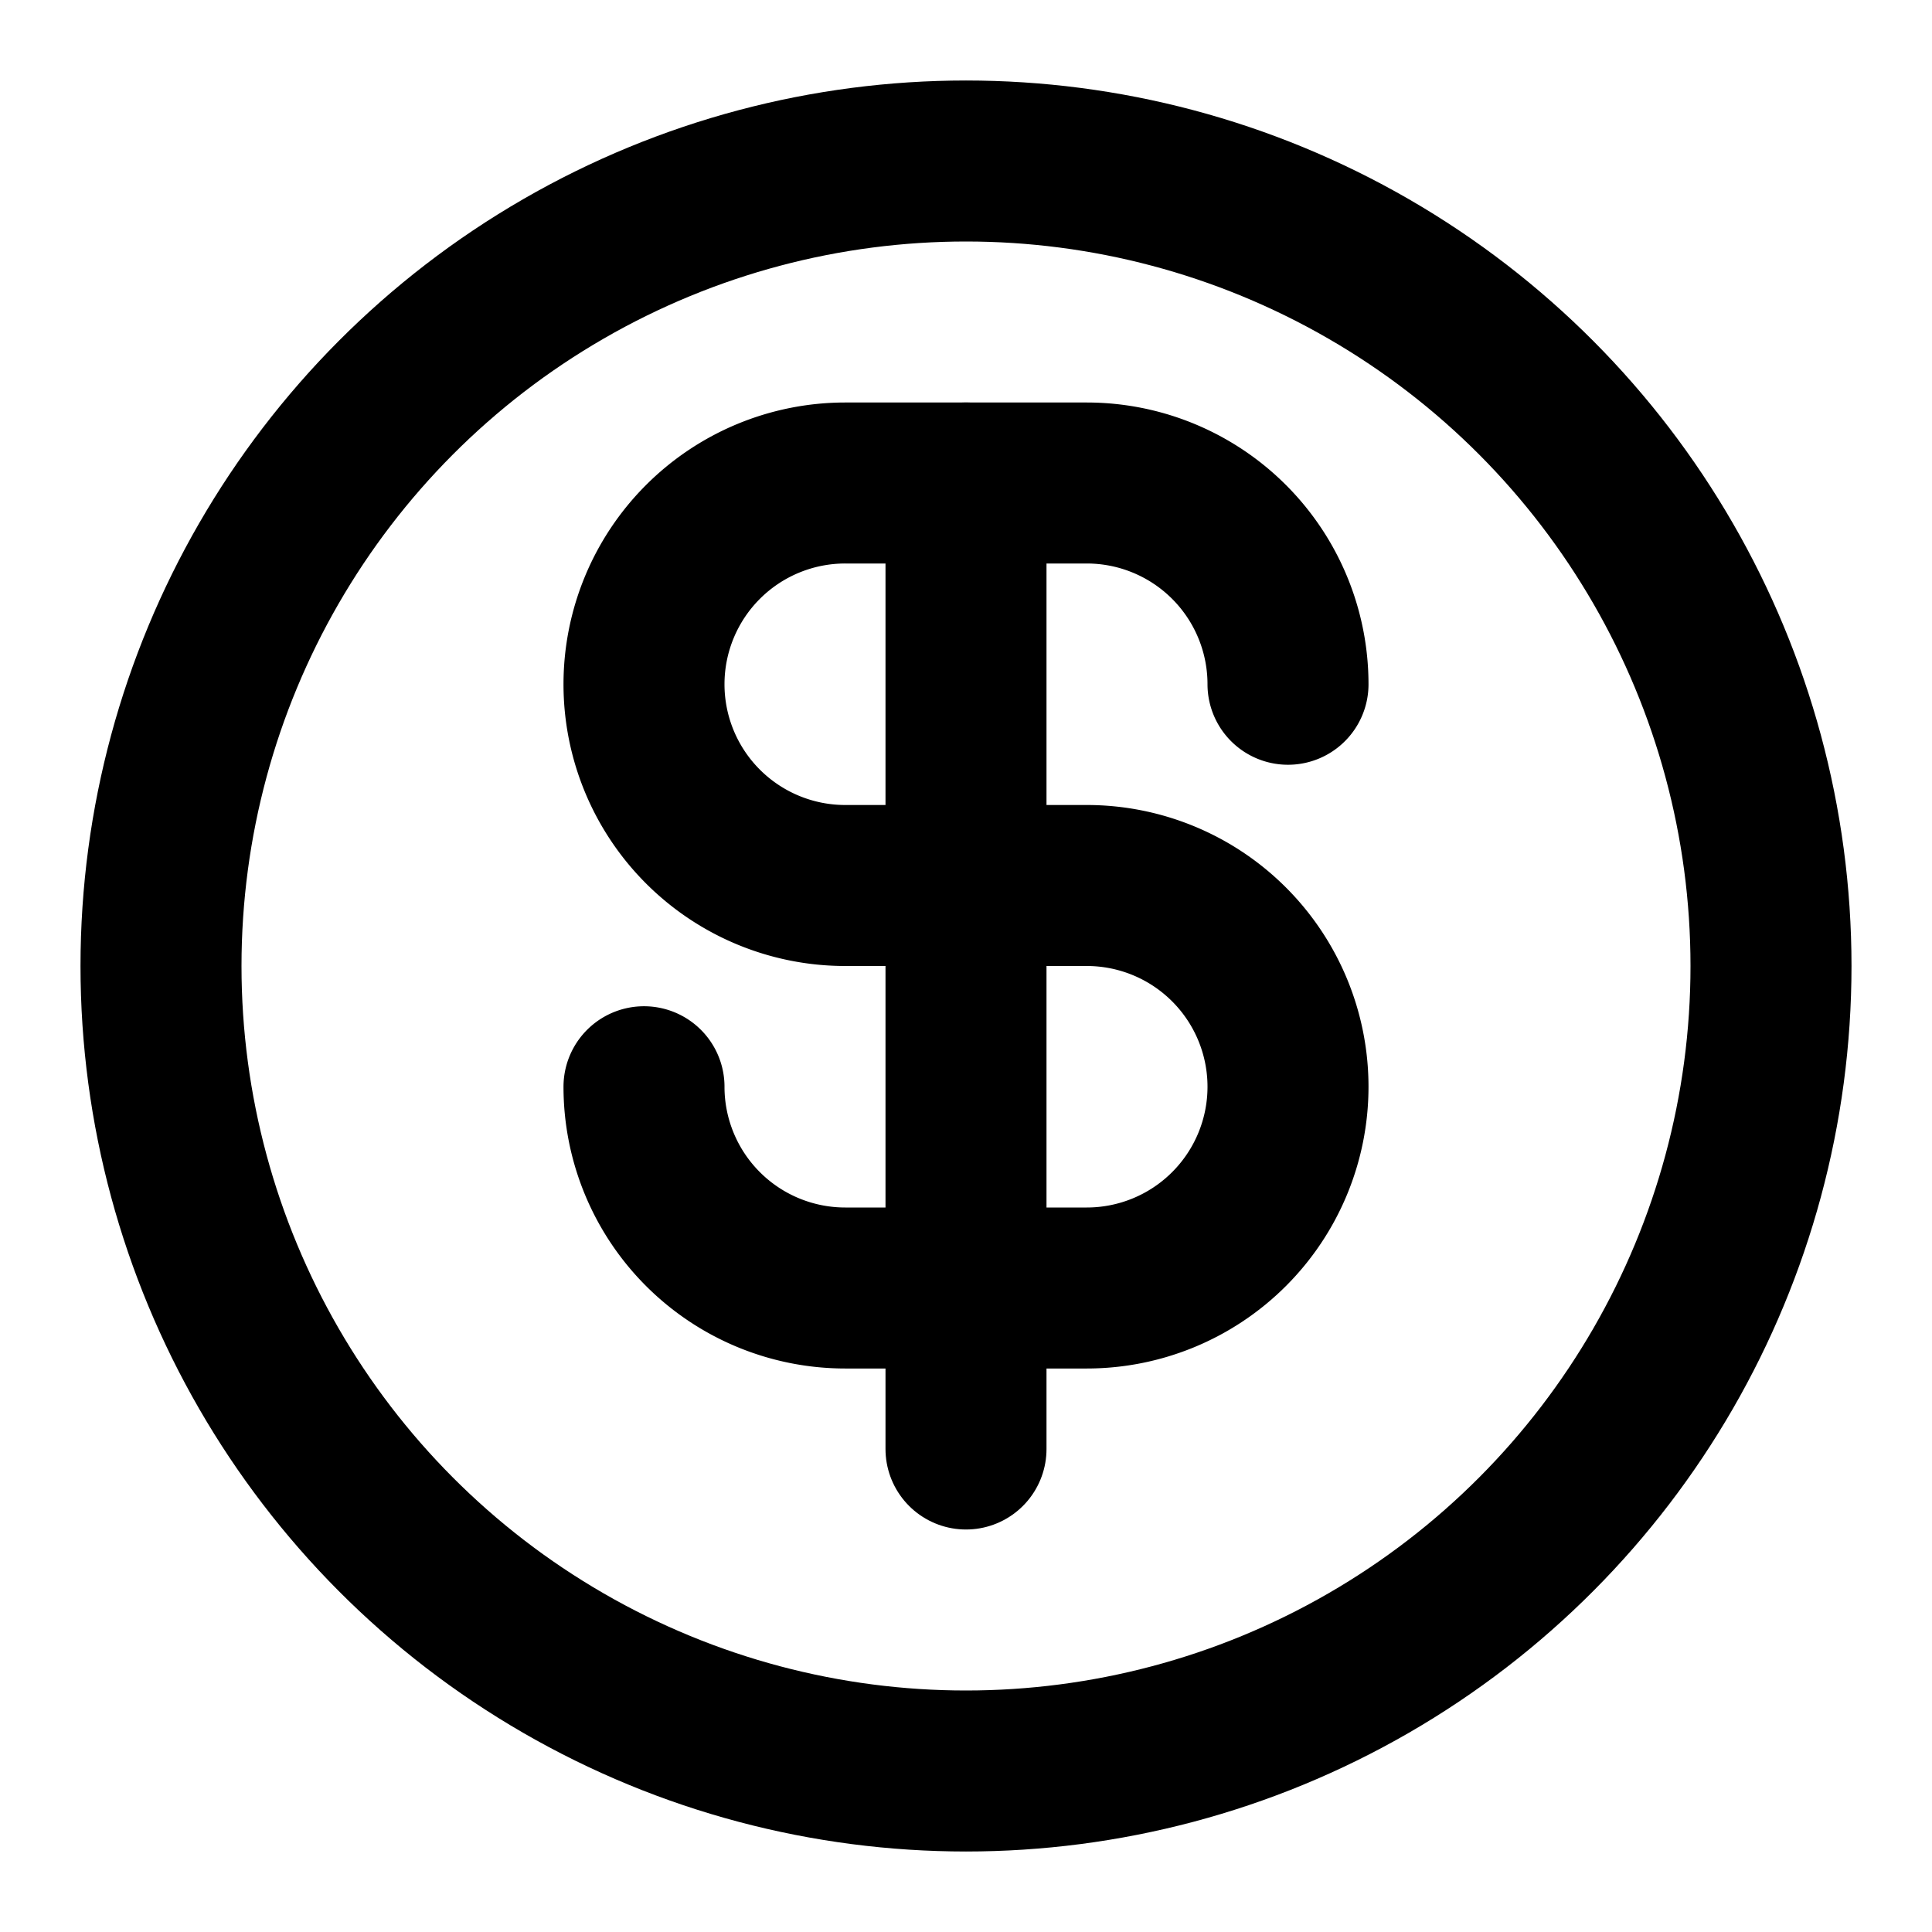 <svg xmlns="http://www.w3.org/2000/svg" viewBox="0 0 24 24" fill="none" stroke="currentColor" stroke-width="2" stroke-linecap="round" stroke-linejoin="round">
  <circle cx="12" cy="12" r="10"></circle>
  <path d="M12 6v12"></path>
  <path d="M16 8.5a2.5 2.5 0 0 0-2.5-2.5h-3a2.5 2.5 0 0 0 0 5h3a2.5 2.5 0 0 1 0 5h-3a2.5 2.5 0 0 1-2.5-2.5"></path>
</svg>
